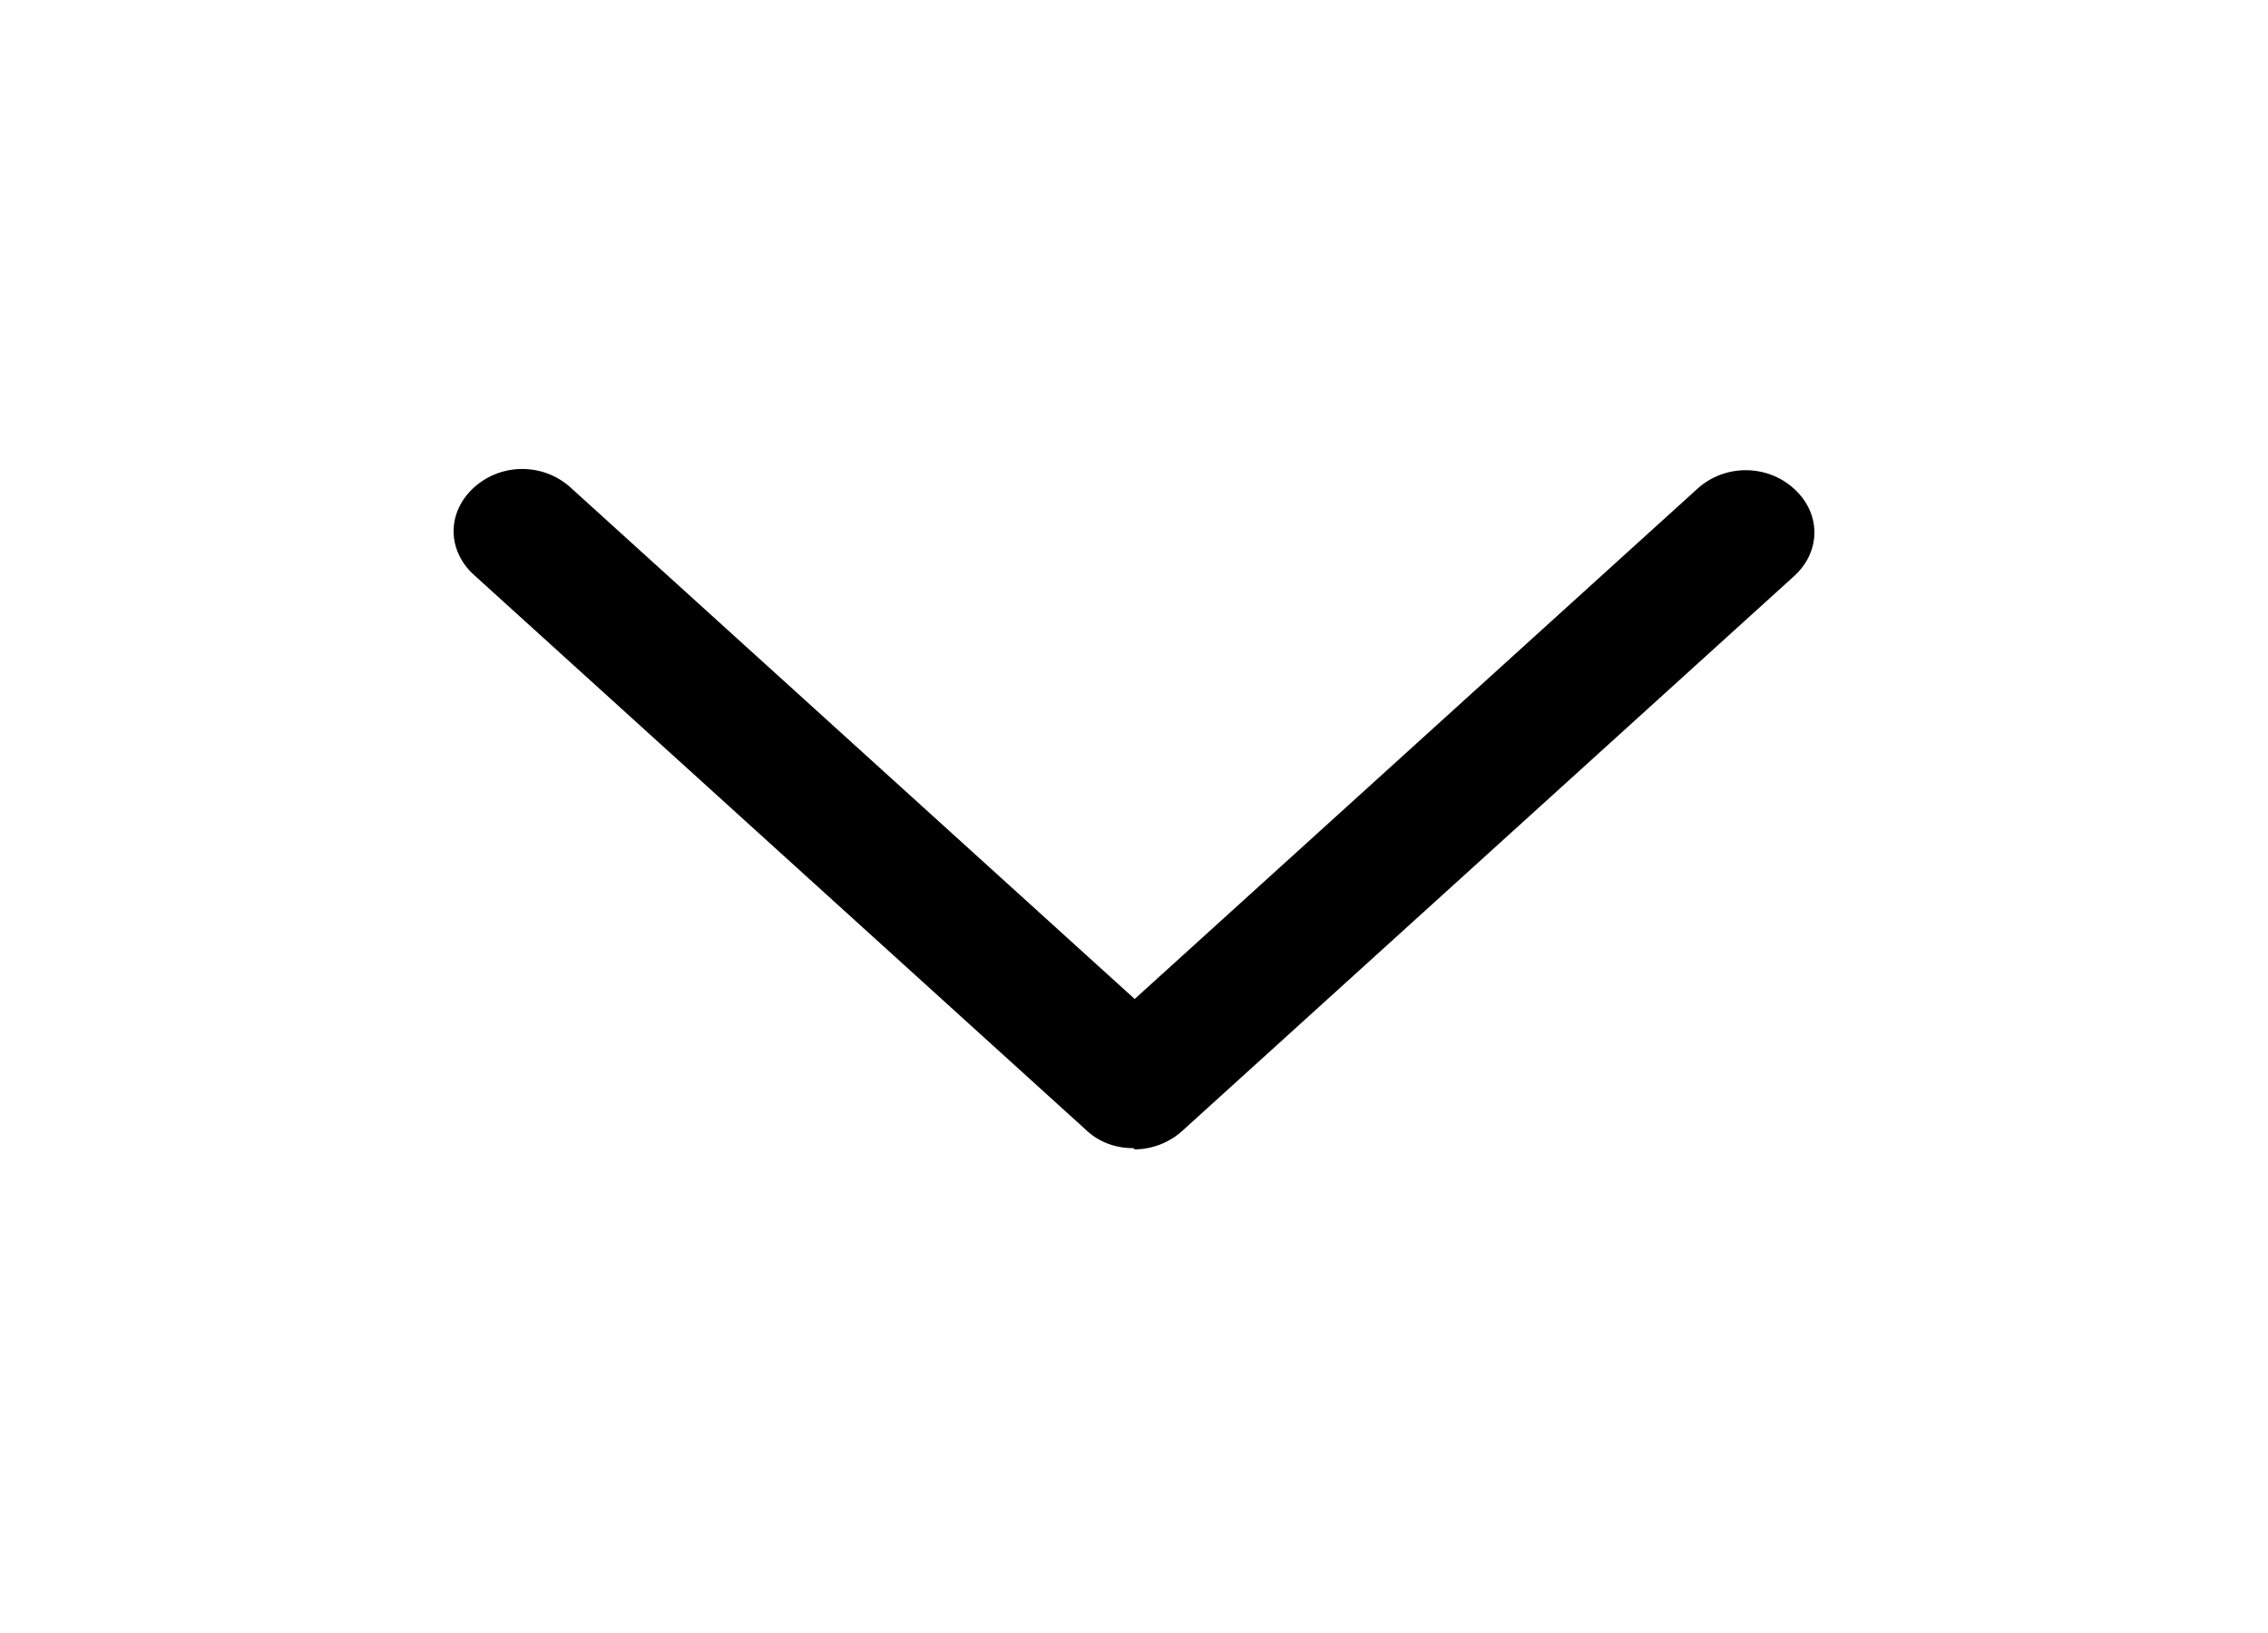 <svg width="50" height="36" viewBox="0 0 50 36" fill="none" xmlns="http://www.w3.org/2000/svg">
<path d="M24.985 25.311C24.788 25.313 24.594 25.278 24.413 25.208C24.232 25.138 24.07 25.034 23.936 24.904L10.45 12.675C9.85 12.132 9.85 11.29 10.45 10.746C11.049 10.203 11.978 10.203 12.577 10.746L25.015 22.023L37.423 10.773C38.022 10.23 38.951 10.23 39.55 10.773C40.15 11.317 40.15 12.159 39.55 12.703L26.064 24.931C25.764 25.203 25.375 25.338 25.015 25.338L24.985 25.311Z" fill="black"/>
</svg>
